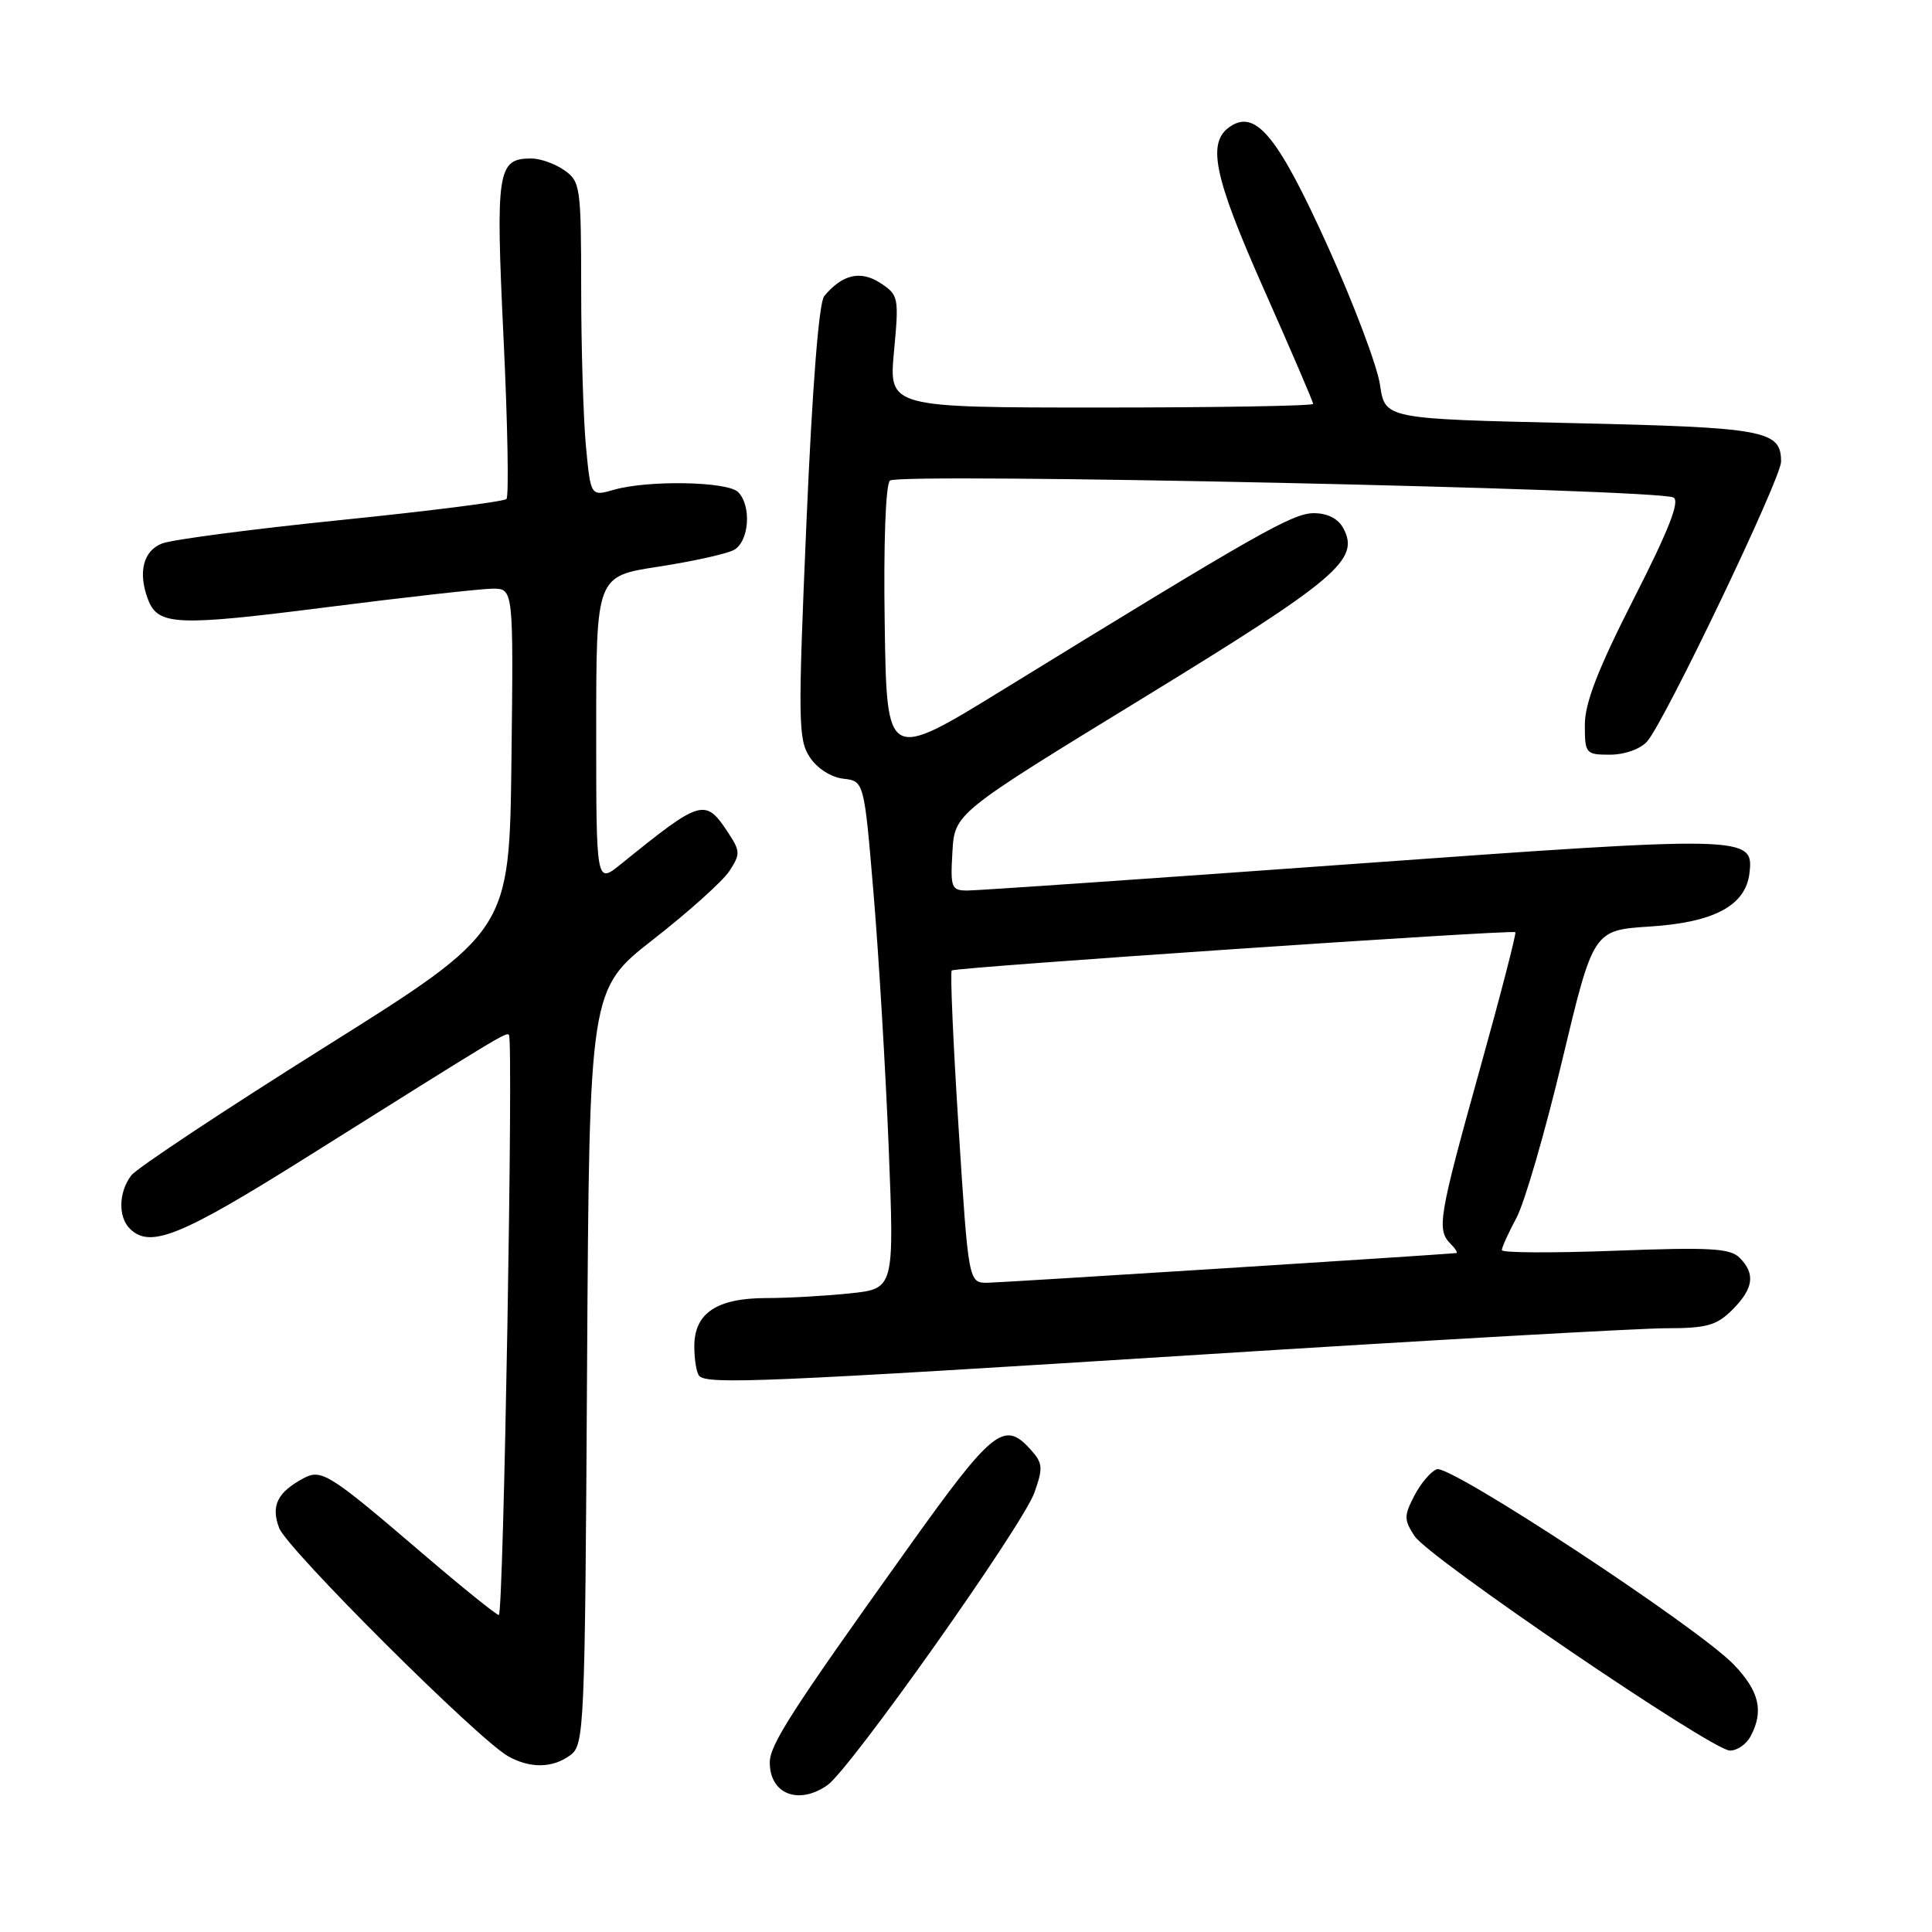 <?xml version="1.0" encoding="UTF-8" standalone="no"?>
<!DOCTYPE svg PUBLIC "-//W3C//DTD SVG 1.1//EN" "http://www.w3.org/Graphics/SVG/1.1/DTD/svg11.dtd" >
<svg xmlns="http://www.w3.org/2000/svg" xmlns:xlink="http://www.w3.org/1999/xlink" version="1.1" viewBox="0 0 256 256">
 <g >
 <path fill="currentColor"
d=" M 109.64 236.54 C 112.68 234.41 135.51 202.14 137.06 197.79 C 138.24 194.47 138.18 193.86 136.53 192.04 C 133.04 188.18 131.54 189.39 120.22 205.25 C 104.87 226.72 102.00 231.19 102.00 233.54 C 102.00 237.72 105.81 239.22 109.64 236.54 Z  M 75.56 232.58 C 77.43 231.21 77.51 229.32 77.79 181.13 C 78.09 131.10 78.09 131.10 86.57 124.47 C 91.23 120.83 95.77 116.76 96.64 115.43 C 98.10 113.20 98.09 112.79 96.56 110.45 C 93.44 105.69 93.02 105.81 82.25 114.52 C 79.00 117.14 79.00 117.14 79.00 96.75 C 79.00 76.35 79.00 76.35 87.23 75.09 C 91.75 74.39 96.25 73.40 97.23 72.88 C 99.27 71.79 99.62 67.02 97.80 65.20 C 96.39 63.79 85.89 63.60 81.38 64.89 C 78.27 65.78 78.27 65.78 77.64 59.14 C 77.30 55.49 77.01 46.11 77.01 38.31 C 77.00 24.78 76.90 24.04 74.78 22.56 C 73.56 21.70 71.59 21.00 70.40 21.00 C 65.90 21.00 65.66 22.55 66.72 44.76 C 67.27 56.17 67.44 65.78 67.11 66.12 C 66.77 66.46 56.93 67.71 45.24 68.90 C 33.54 70.09 22.85 71.49 21.49 72.01 C 18.98 72.96 18.25 75.87 19.62 79.45 C 20.94 82.89 23.41 82.99 43.14 80.48 C 53.79 79.12 63.75 78.01 65.27 78.00 C 68.04 78.00 68.04 78.00 67.77 100.69 C 67.50 123.39 67.50 123.39 43.11 138.70 C 29.69 147.12 18.12 154.79 17.39 155.75 C 15.72 157.95 15.63 161.23 17.20 162.80 C 19.87 165.47 23.92 163.83 40.58 153.37 C 66.58 137.04 67.08 136.74 67.44 137.13 C 68.05 137.79 66.72 214.00 66.10 214.00 C 65.77 213.99 61.24 210.34 56.02 205.87 C 43.65 195.27 42.61 194.61 40.23 195.87 C 36.75 197.74 35.87 199.52 36.99 202.47 C 38.04 205.25 63.39 230.52 67.33 232.71 C 70.25 234.35 73.21 234.30 75.56 232.58 Z  M 231.96 230.07 C 233.74 226.75 233.12 224.09 229.75 220.58 C 225.03 215.65 192.13 194.01 190.38 194.68 C 189.58 194.99 188.24 196.57 187.40 198.20 C 186.02 200.86 186.03 201.39 187.44 203.54 C 189.32 206.42 226.78 231.89 229.21 231.96 C 230.16 231.98 231.40 231.13 231.96 230.07 Z  M 159.00 179.50 C 189.50 177.57 217.30 176.00 220.77 176.00 C 226.15 176.00 227.46 175.63 229.55 173.55 C 232.36 170.73 232.63 168.78 230.50 166.65 C 229.25 165.40 226.53 165.25 214.00 165.73 C 205.75 166.04 199.00 166.01 199.00 165.65 C 199.00 165.29 199.87 163.36 200.94 161.37 C 202.01 159.38 204.74 149.98 207.00 140.50 C 211.12 123.26 211.12 123.26 218.62 122.77 C 227.12 122.23 231.30 119.99 231.81 115.72 C 232.41 110.72 231.67 110.70 179.28 114.48 C 152.45 116.42 129.46 118.00 128.20 118.00 C 126.06 118.00 125.92 117.64 126.20 112.89 C 126.50 107.77 126.50 107.77 151.40 92.53 C 177.20 76.73 180.23 74.16 178.00 70.00 C 177.32 68.72 175.90 68.00 174.10 68.00 C 171.29 68.00 166.83 70.53 133.00 91.33 C 117.50 100.87 117.50 100.87 117.23 82.76 C 117.06 72.00 117.35 64.25 117.92 63.68 C 118.99 62.61 219.57 64.79 221.74 65.92 C 222.63 66.39 221.13 70.22 216.49 79.32 C 211.74 88.66 210.00 93.14 210.00 96.04 C 210.00 99.86 210.11 100.00 213.35 100.00 C 215.27 100.00 217.35 99.26 218.25 98.25 C 220.57 95.64 236.00 63.41 236.00 61.18 C 236.00 57.01 233.97 56.64 208.17 56.06 C 183.52 55.50 183.52 55.50 182.86 51.00 C 182.50 48.52 179.39 40.28 175.95 32.67 C 169.43 18.26 166.49 14.58 163.15 16.67 C 159.85 18.73 160.73 23.13 167.45 38.28 C 171.05 46.39 174.00 53.25 174.00 53.52 C 174.00 53.78 161.35 54.00 145.88 54.00 C 117.77 54.00 117.77 54.00 118.46 46.57 C 119.13 39.40 119.07 39.09 116.65 37.50 C 114.02 35.79 111.61 36.35 109.21 39.24 C 108.51 40.09 107.63 51.28 106.86 69.19 C 105.73 95.45 105.76 97.99 107.29 100.32 C 108.27 101.81 110.10 102.99 111.73 103.18 C 114.50 103.50 114.50 103.50 115.76 118.50 C 116.45 126.75 117.35 141.89 117.76 152.13 C 118.50 170.77 118.50 170.77 112.60 171.38 C 109.36 171.72 104.40 172.00 101.58 172.00 C 94.98 172.00 92.00 173.99 92.00 178.39 C 92.00 180.19 92.30 181.97 92.67 182.33 C 93.79 183.46 101.56 183.13 159.00 179.50 Z  M 127.02 149.47 C 126.30 138.19 125.89 128.79 126.11 128.59 C 126.56 128.18 200.35 123.16 200.79 123.52 C 200.95 123.65 198.82 131.89 196.04 141.85 C 190.64 161.24 190.35 162.95 192.20 164.80 C 192.86 165.46 193.20 166.02 192.95 166.04 C 189.58 166.35 132.80 169.94 130.91 169.97 C 128.33 170.00 128.33 170.00 127.02 149.47 Z "/>
</g>
</svg>